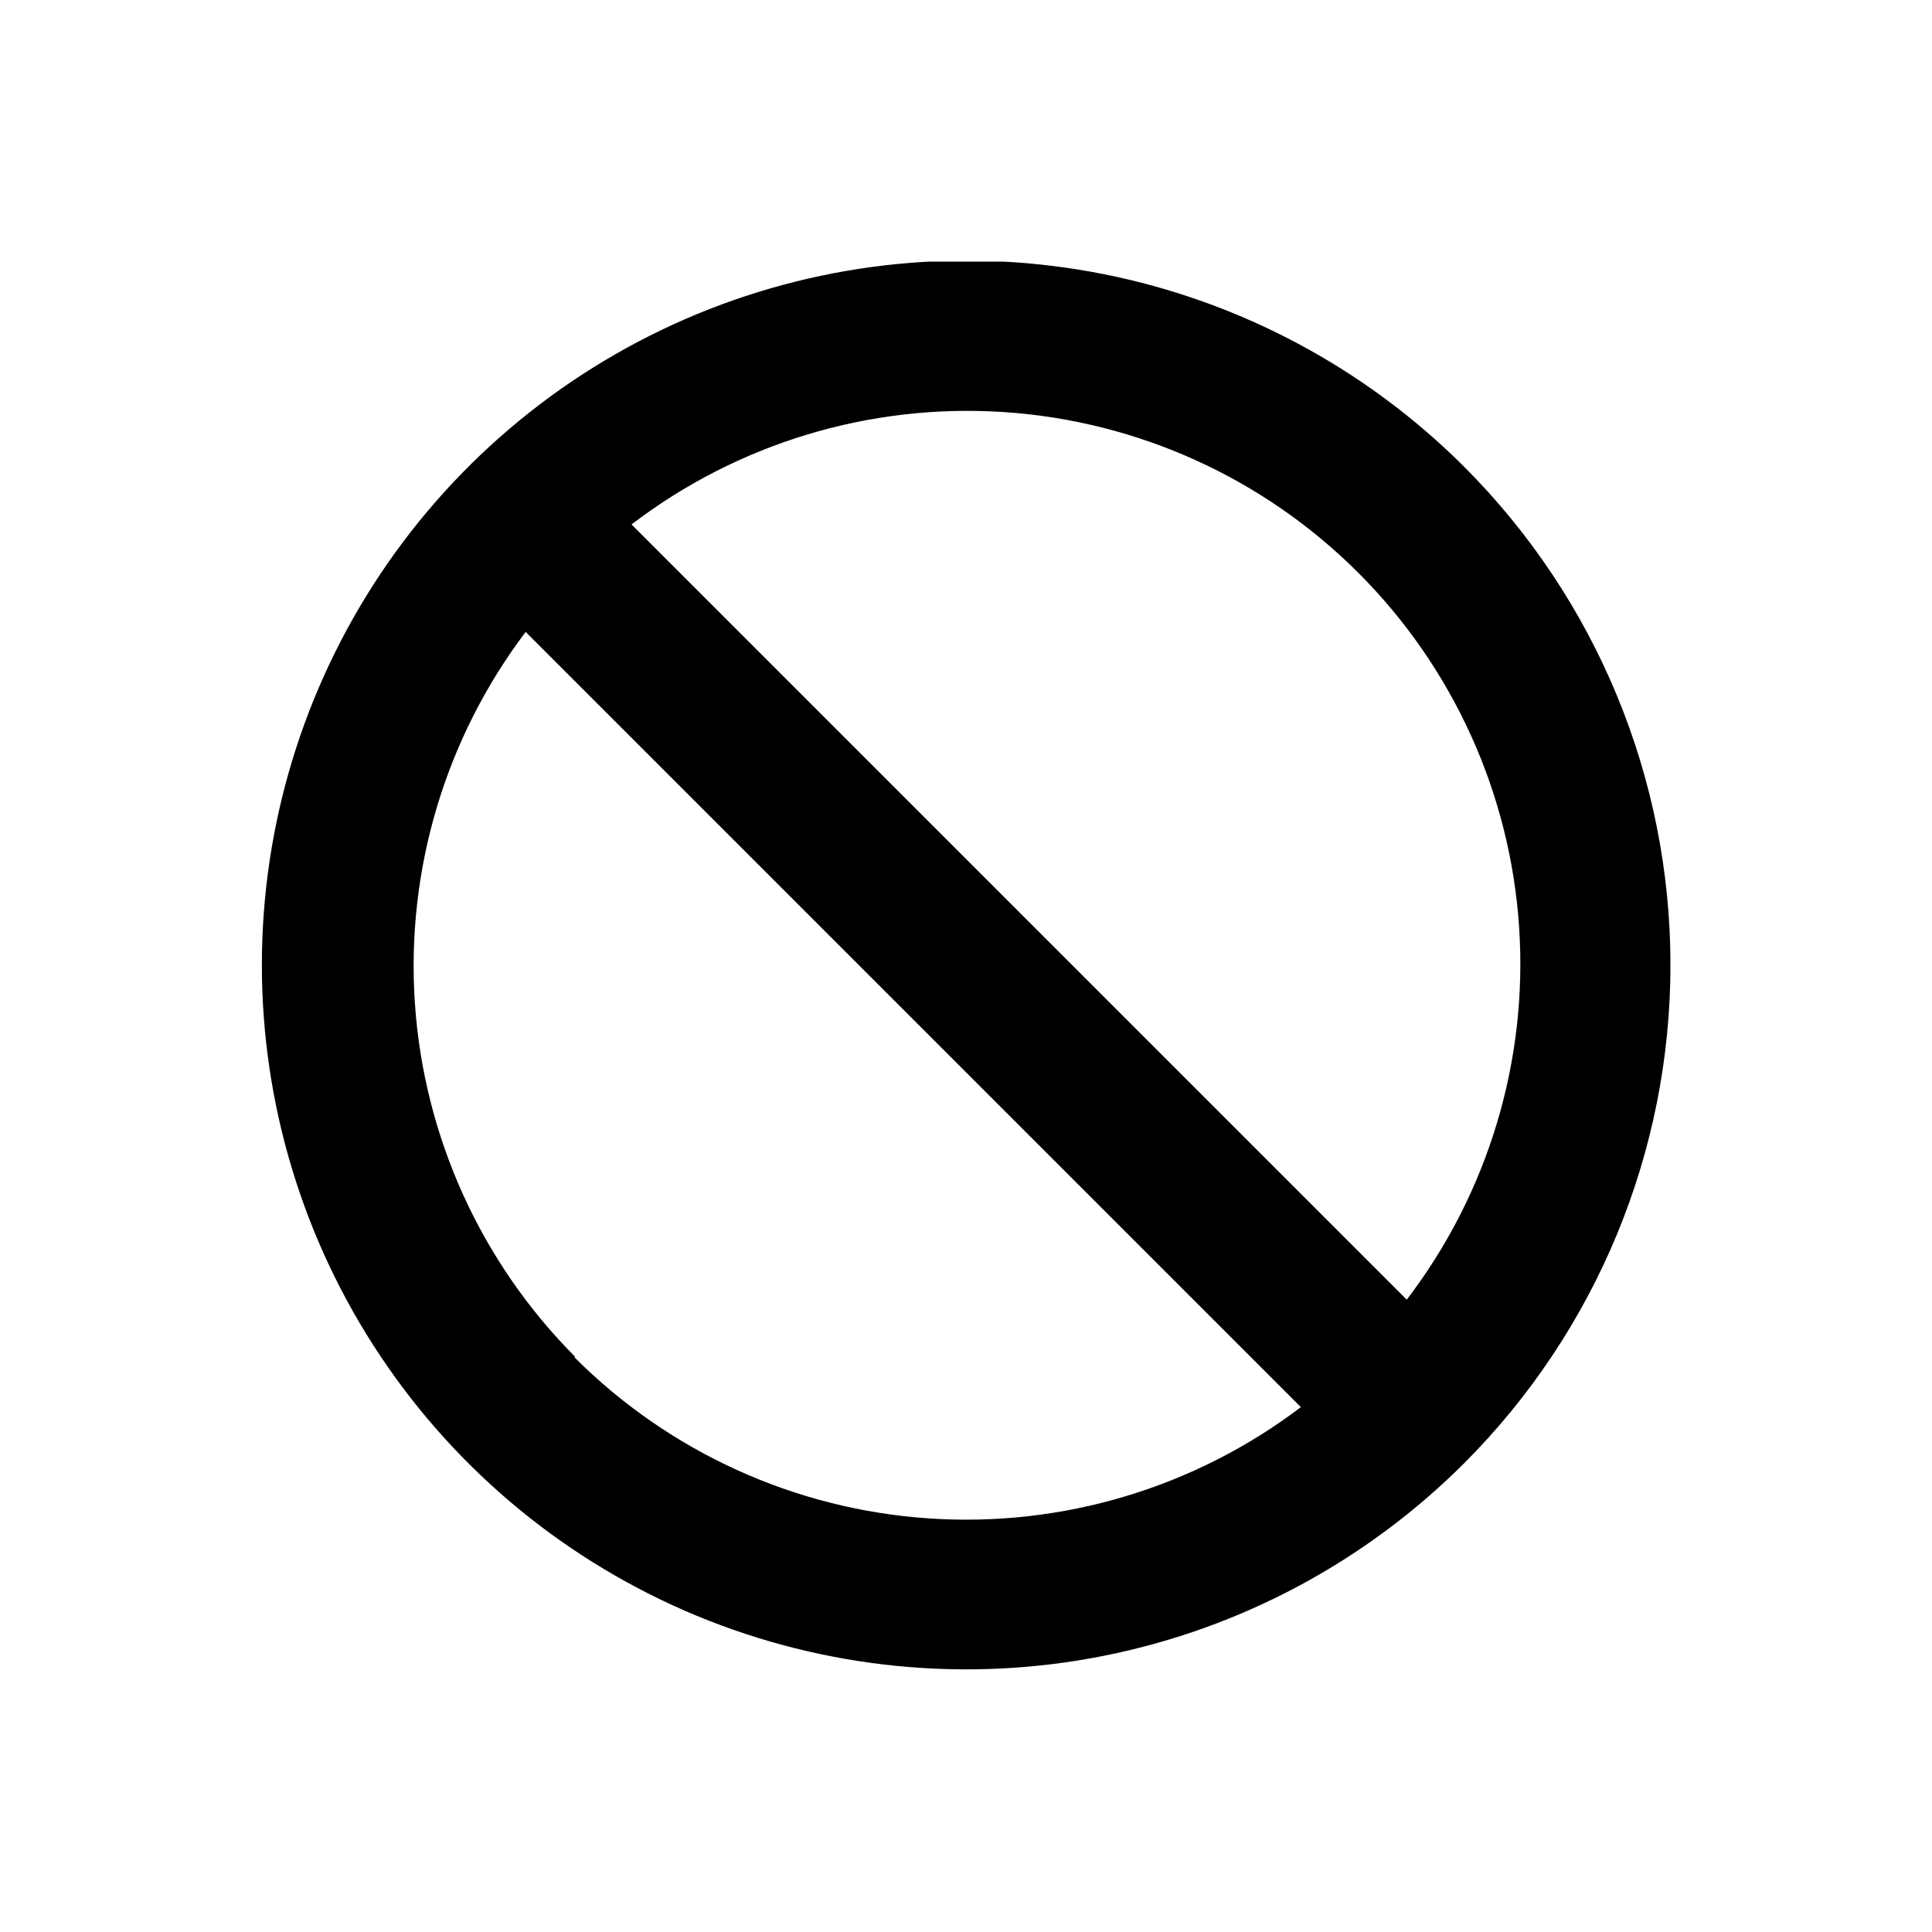 <svg width="48" height="48" viewBox="0 0 48 48" fill="currentColor" xmlns="http://www.w3.org/2000/svg">
<g clip-path="url(#clip0_2574_65996)">
<path d="M36.38 11.6C33.932 9.153 30.814 7.486 27.42 6.811C24.025 6.136 20.506 6.483 17.309 7.807C14.111 9.132 11.378 11.375 9.455 14.253C7.533 17.131 6.506 20.514 6.506 23.975C6.506 27.436 7.533 30.82 9.455 33.697C11.378 36.575 14.111 38.818 17.309 40.143C20.506 41.467 24.025 41.814 27.42 41.139C30.814 40.464 33.932 38.797 36.38 36.35C39.66 33.067 41.502 28.616 41.502 23.975C41.502 19.334 39.66 14.883 36.38 11.6V11.6ZM14.28 33.7C11.943 31.35 10.533 28.235 10.308 24.928C10.084 21.621 11.061 18.344 13.06 15.7L32.32 34.96C29.672 36.968 26.386 37.95 23.07 37.724C19.753 37.498 16.631 36.079 14.28 33.73V33.7ZM34.95 32.29L15.69 13.03C18.335 11.009 21.624 10.017 24.945 10.238C28.266 10.459 31.395 11.878 33.748 14.232C36.102 16.585 37.522 19.714 37.742 23.035C37.964 26.356 36.971 29.645 34.95 32.29Z" fill="currentColor"/>
</g>
<defs>
<clipPath id="clip0_2574_65996">
<rect width="35" height="35" fill="currentColor" transform="translate(6.5 6.5)"/>
</clipPath>
</defs>
</svg>

